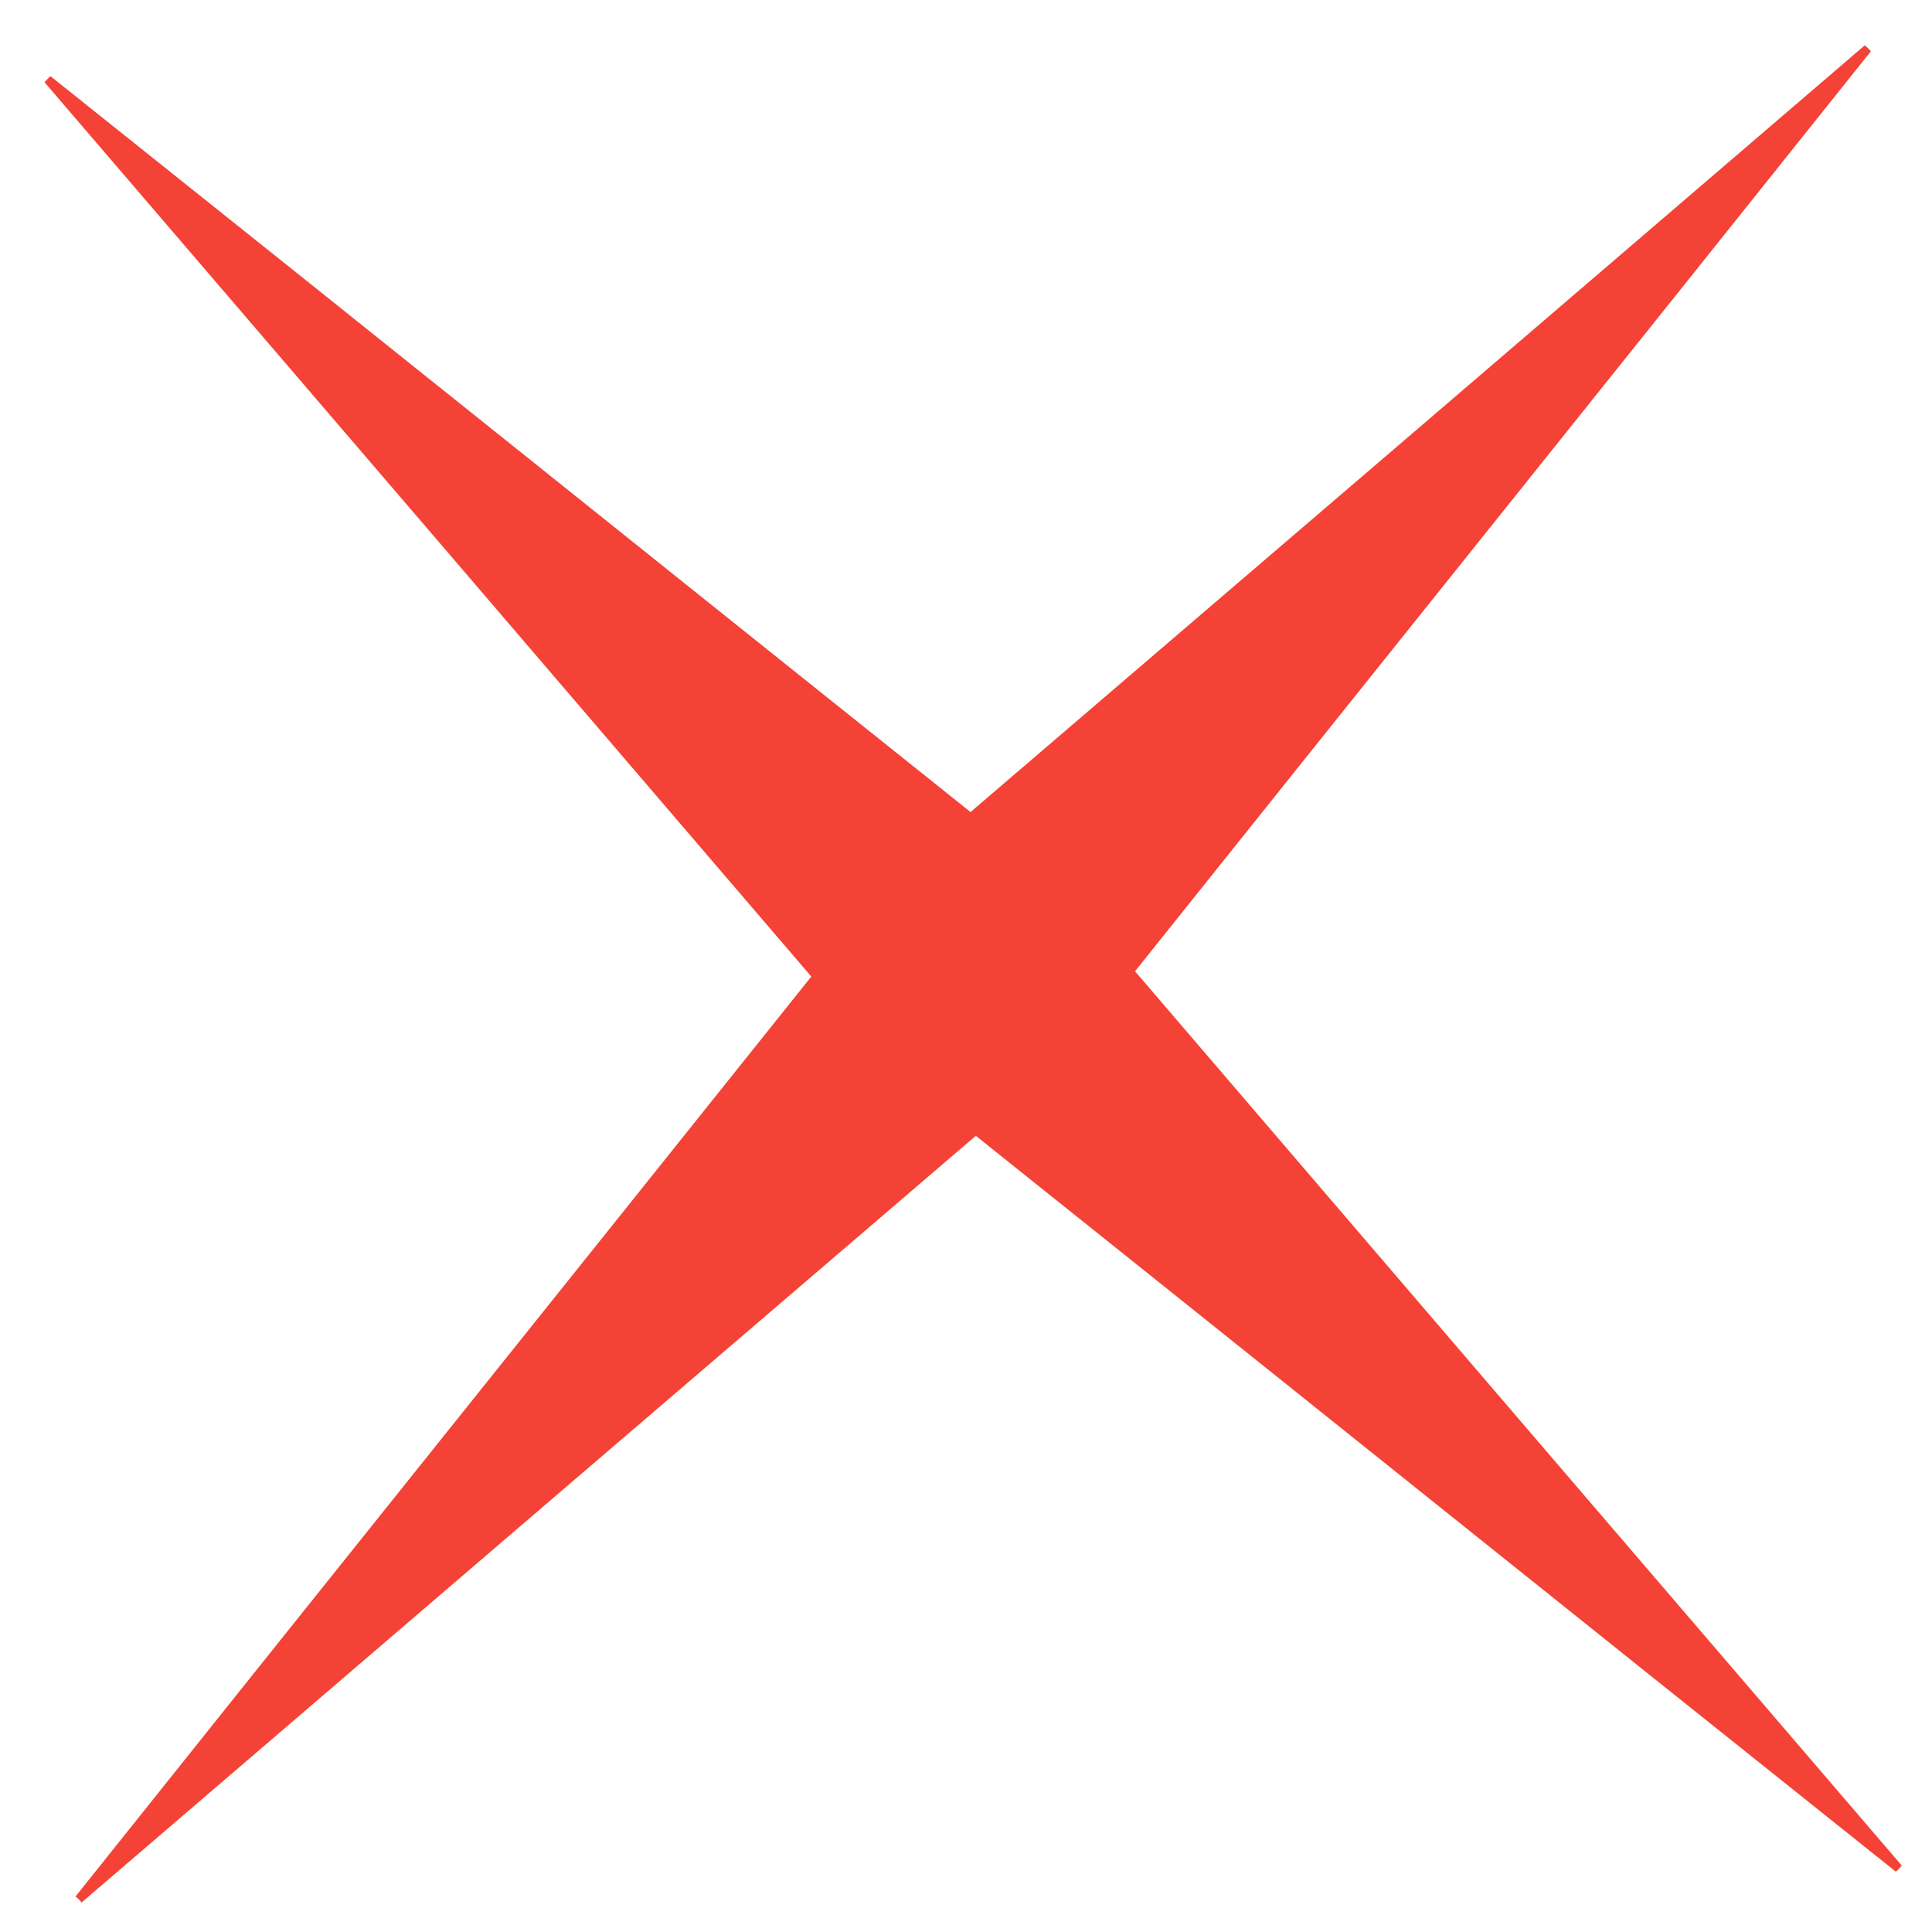 <?xml version="1.0" encoding="utf-8"?>
<!-- Generator: Adobe Illustrator 21.0.0, SVG Export Plug-In . SVG Version: 6.00 Build 0)  -->
<svg version="1.1" id="Cross" xmlns="http://www.w3.org/2000/svg" xmlns:xlink="http://www.w3.org/1999/xlink" x="0px" y="0px"
	 viewBox="0 0 256 256" xml:space="preserve" fill="#F44336">
<g>
	<path d="M10,251.3c32.4-40.6,64.9-81.1,97.5-121.9C73.5,89.7,39.7,50.3,5.9,10.9c0.3-0.3,0.5-0.6,0.8-0.8
		c40.6,32.4,81.1,64.9,121.9,97.5c39.7-34,79.1-67.8,118.5-101.6c0.3,0.3,0.6,0.5,0.8,0.8c-32.4,40.6-64.9,81.1-97.5,121.9
		c34,39.7,67.8,79.1,101.6,118.5c-0.3,0.3-0.5,0.6-0.8,0.8c-40.6-32.4-81.1-64.9-121.9-97.5c-39.7,34-79.1,67.8-118.5,101.6
		C10.6,251.8,10.3,251.5,10,251.3z"/>
</g>
</svg>
